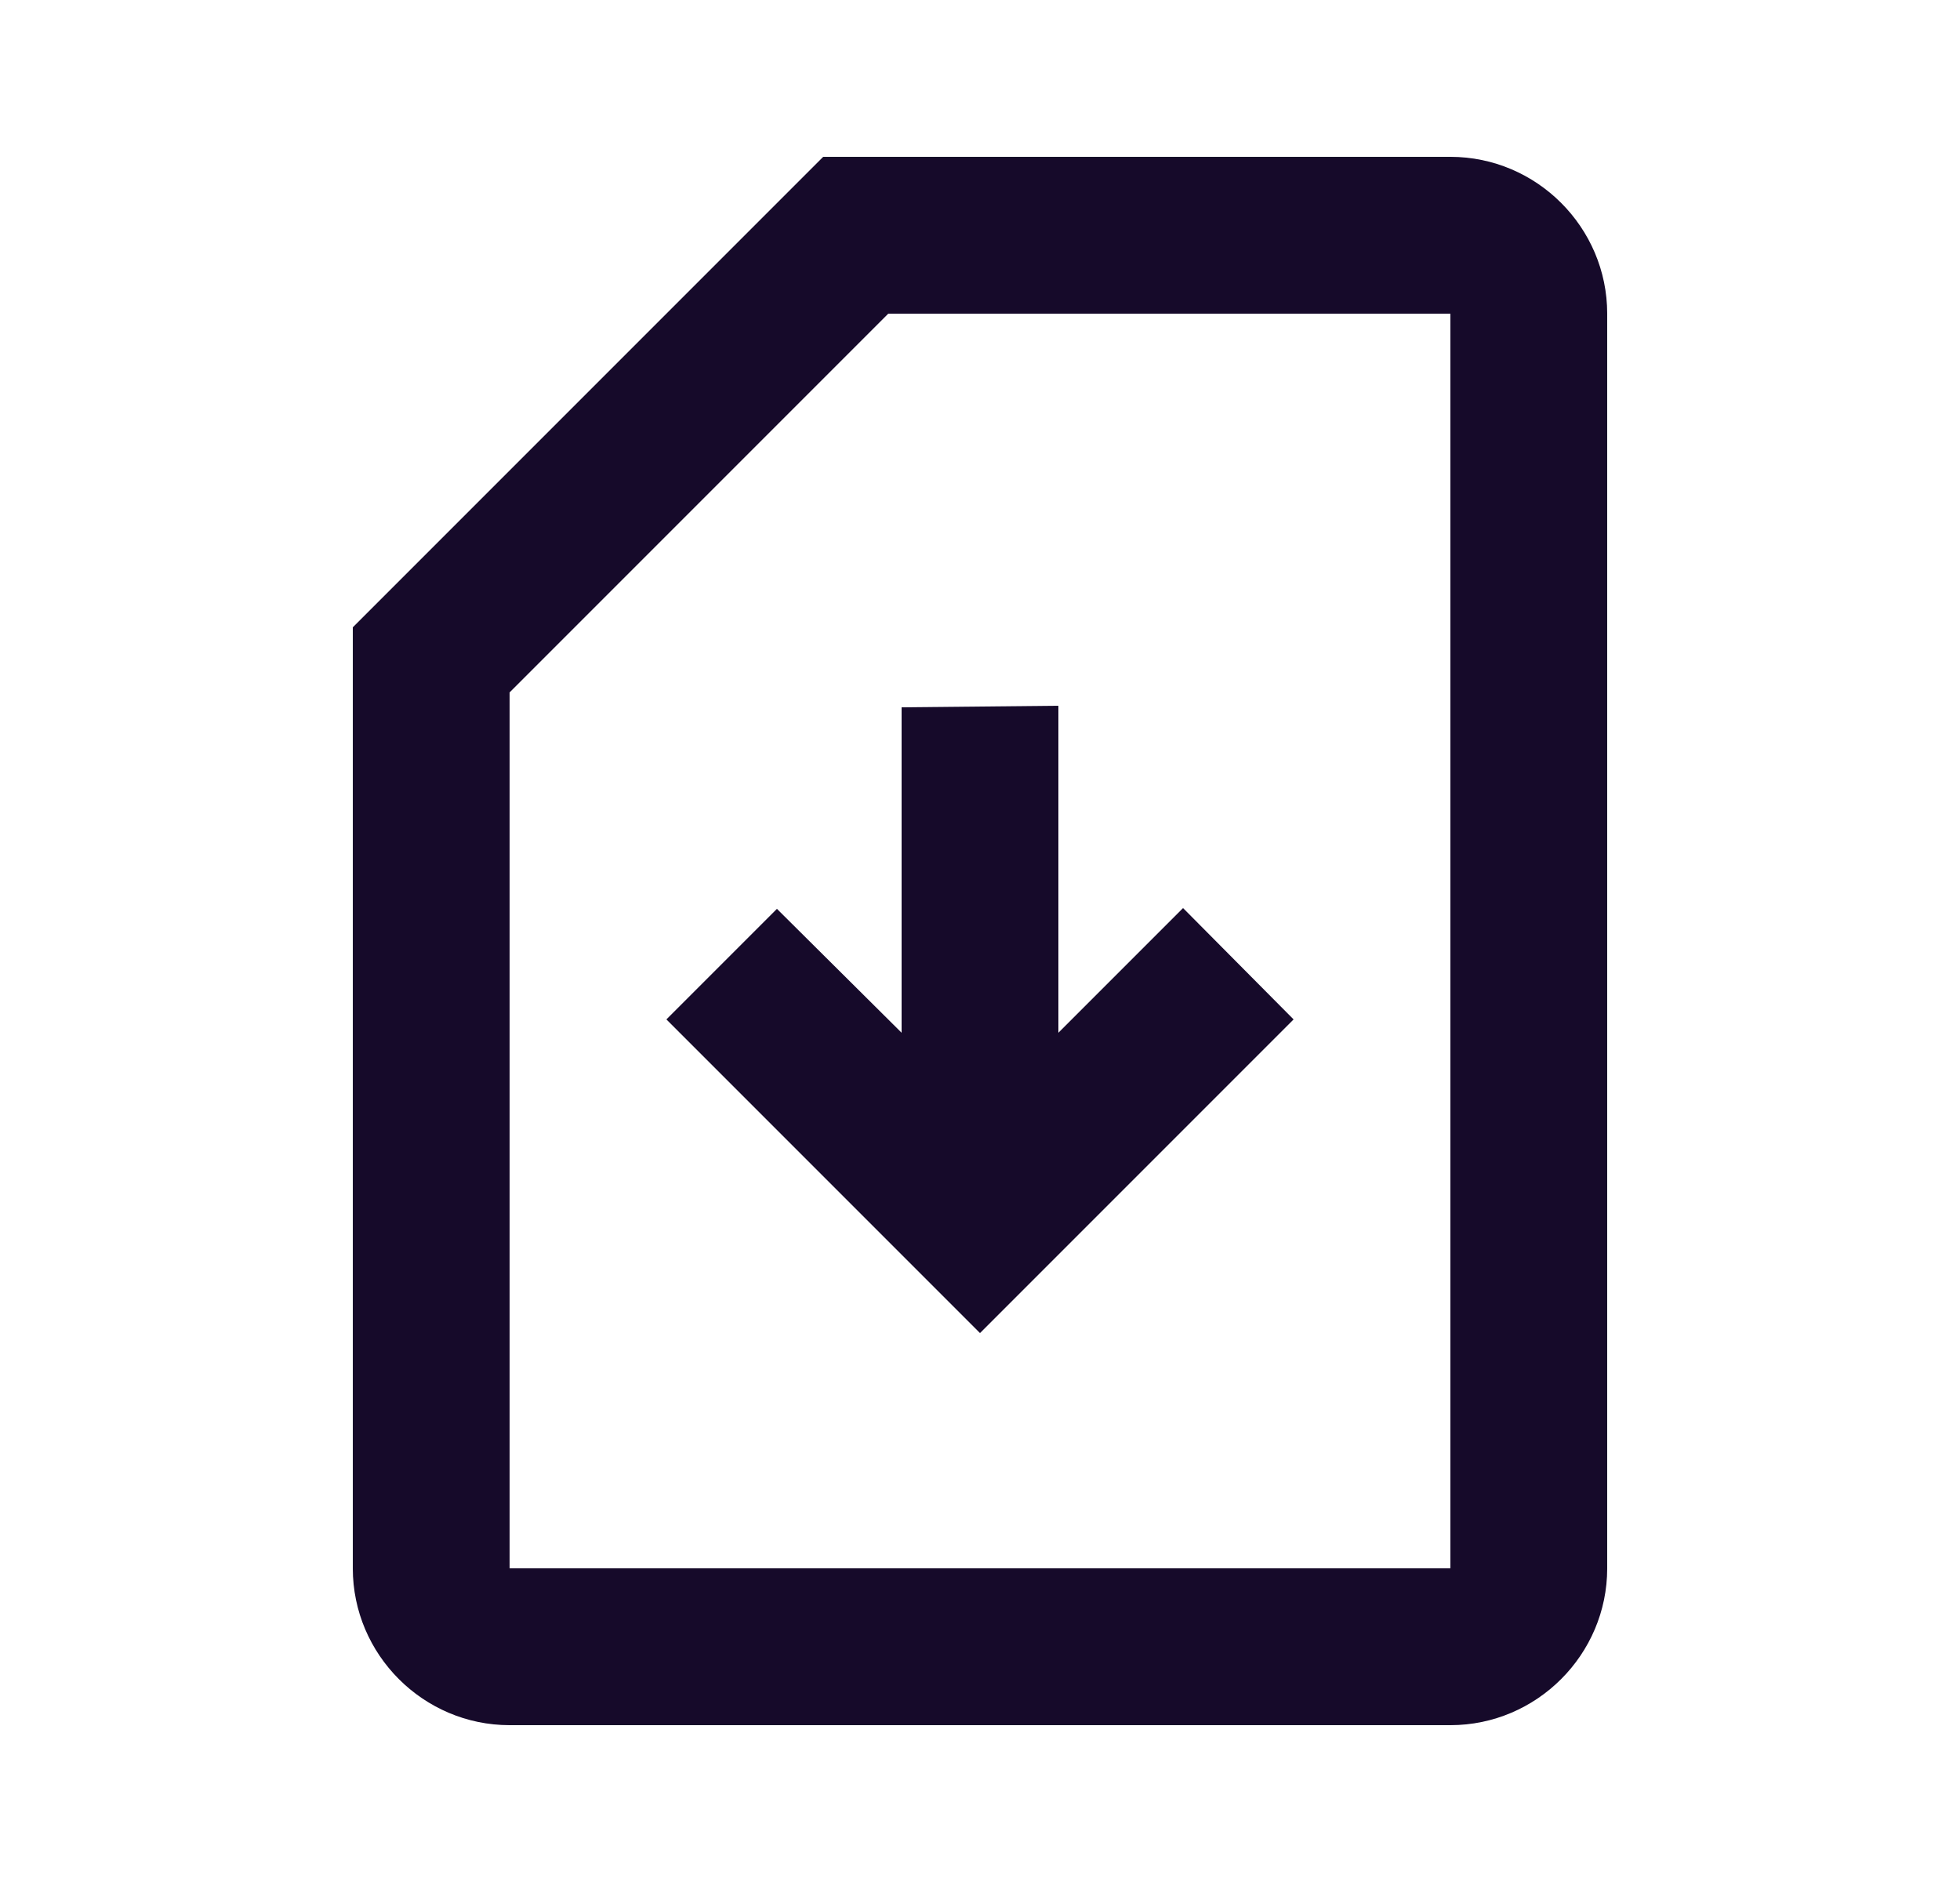 <svg width="25" height="24" viewBox="0 0 25 24" fill="none" xmlns="http://www.w3.org/2000/svg">
<path d="M18.5 2H10.5L4.5 8V20C4.5 21.1 5.4 22 6.5 22H18.5C19.6 22 20.5 21.1 20.5 20V4C20.5 2.9 19.6 2 18.5 2ZM18.5 4V20H6.5V8.83L11.33 4H18.5Z" fill="#160A2A"/>
<path d="M16.5 13L12.5 17L8.5 13L9.91 11.59L11.5 13.17V9.02L13.5 9V13.17L15.09 11.58L16.5 13Z" fill="#160A2A"/>
</svg>
